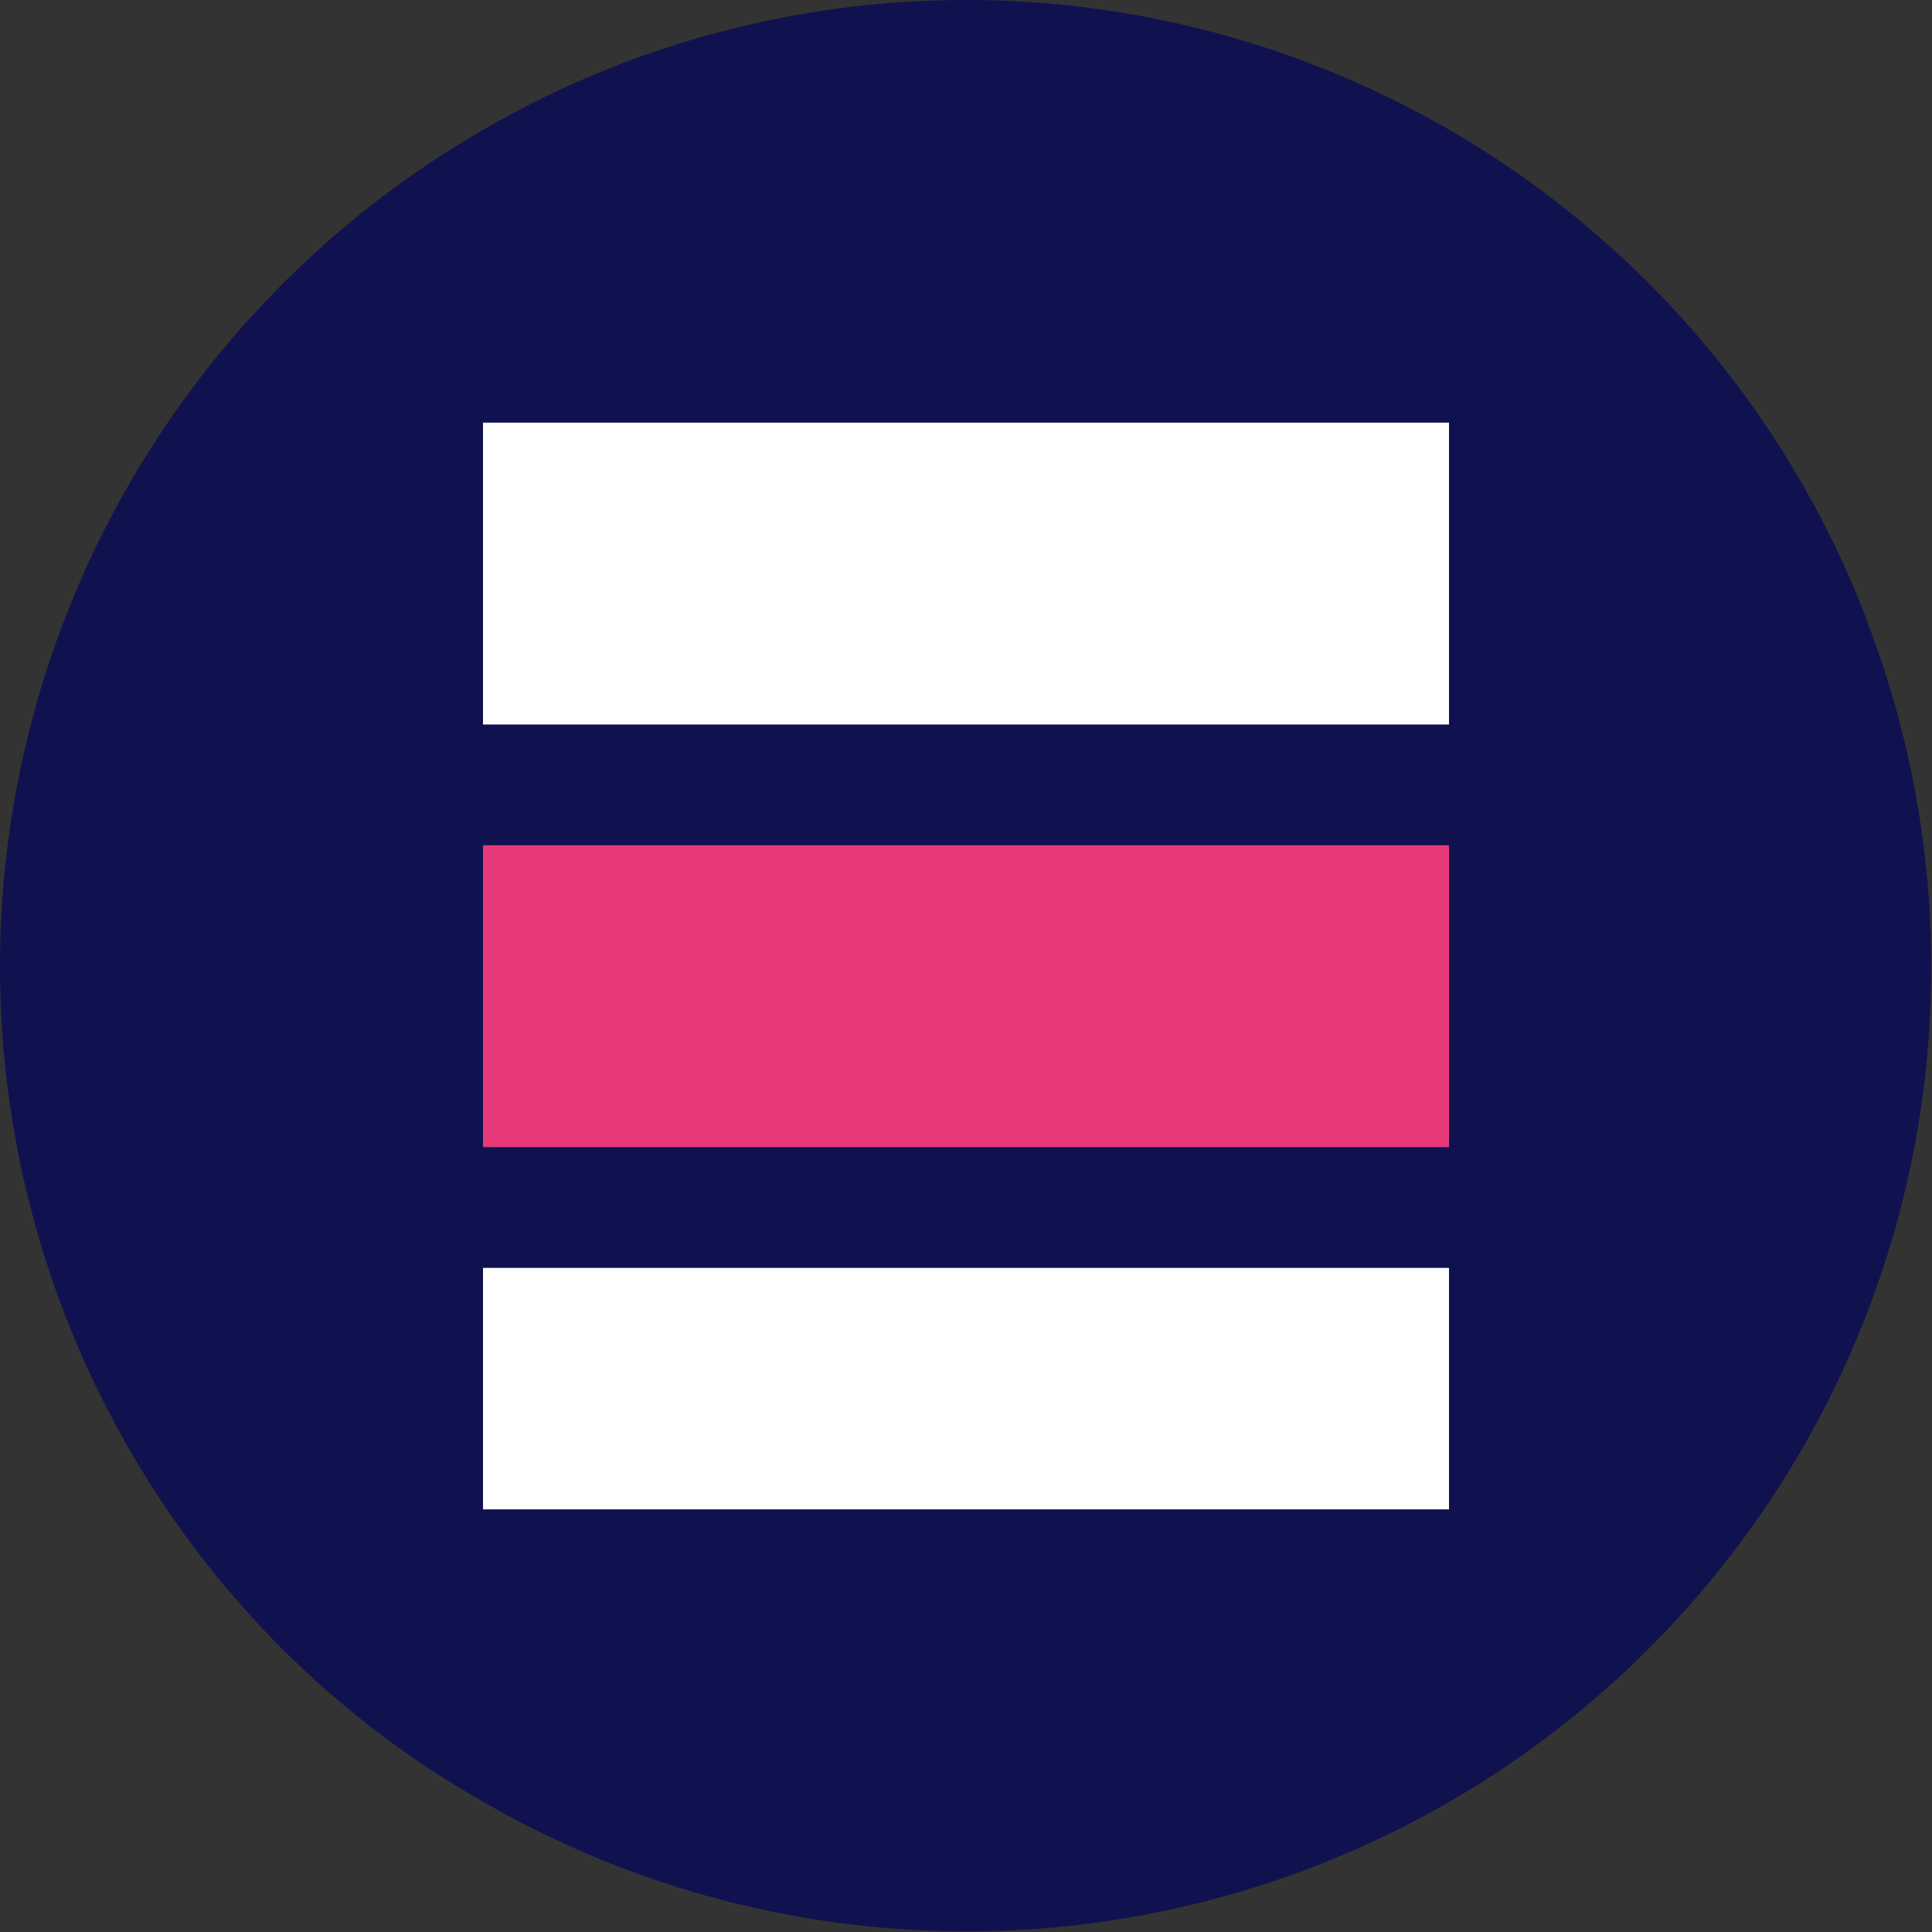 <svg width="32" height="32" viewBox="0 0 32 32" fill="none" xmlns="http://www.w3.org/2000/svg">
<rect x="0" y="0" width="32" height="32" fill="#333333" stroke="none"/>
<path d="M30.91 10.24C30.156 8.278 29.022 6.485 27.573 4.962C26.124 3.44 24.389 2.218 22.468 1.367C20.546 0.517 18.475 0.053 16.374 0.004C14.273 -0.045 12.182 0.321 10.223 1.082C9.427 1.39 8.658 1.763 7.923 2.196C5.812 3.431 4.012 5.134 2.661 7.173C1.311 9.212 0.445 11.533 0.132 13.959C-0.181 16.384 0.065 18.849 0.853 21.165C1.641 23.48 2.949 25.584 4.677 27.315C5.673 28.308 6.798 29.162 8.022 29.855C10.087 31.045 12.392 31.758 14.769 31.942C17.145 32.127 19.533 31.777 21.757 30.919C23.981 30.062 25.985 28.718 27.622 26.985C29.26 25.253 30.489 23.177 31.221 20.908C31.654 19.57 31.906 18.179 31.969 16.774C32.075 14.55 31.715 12.329 30.91 10.254V10.24Z" fill="#10124F"/>
<rect x="8" y="14" width="16" height="5" fill="#E7397A"/>
<rect x="8" y="7" width="16" height="5" fill="white"/>
<rect x="8" y="21" width="16" height="4" fill="white"/>
</svg>
